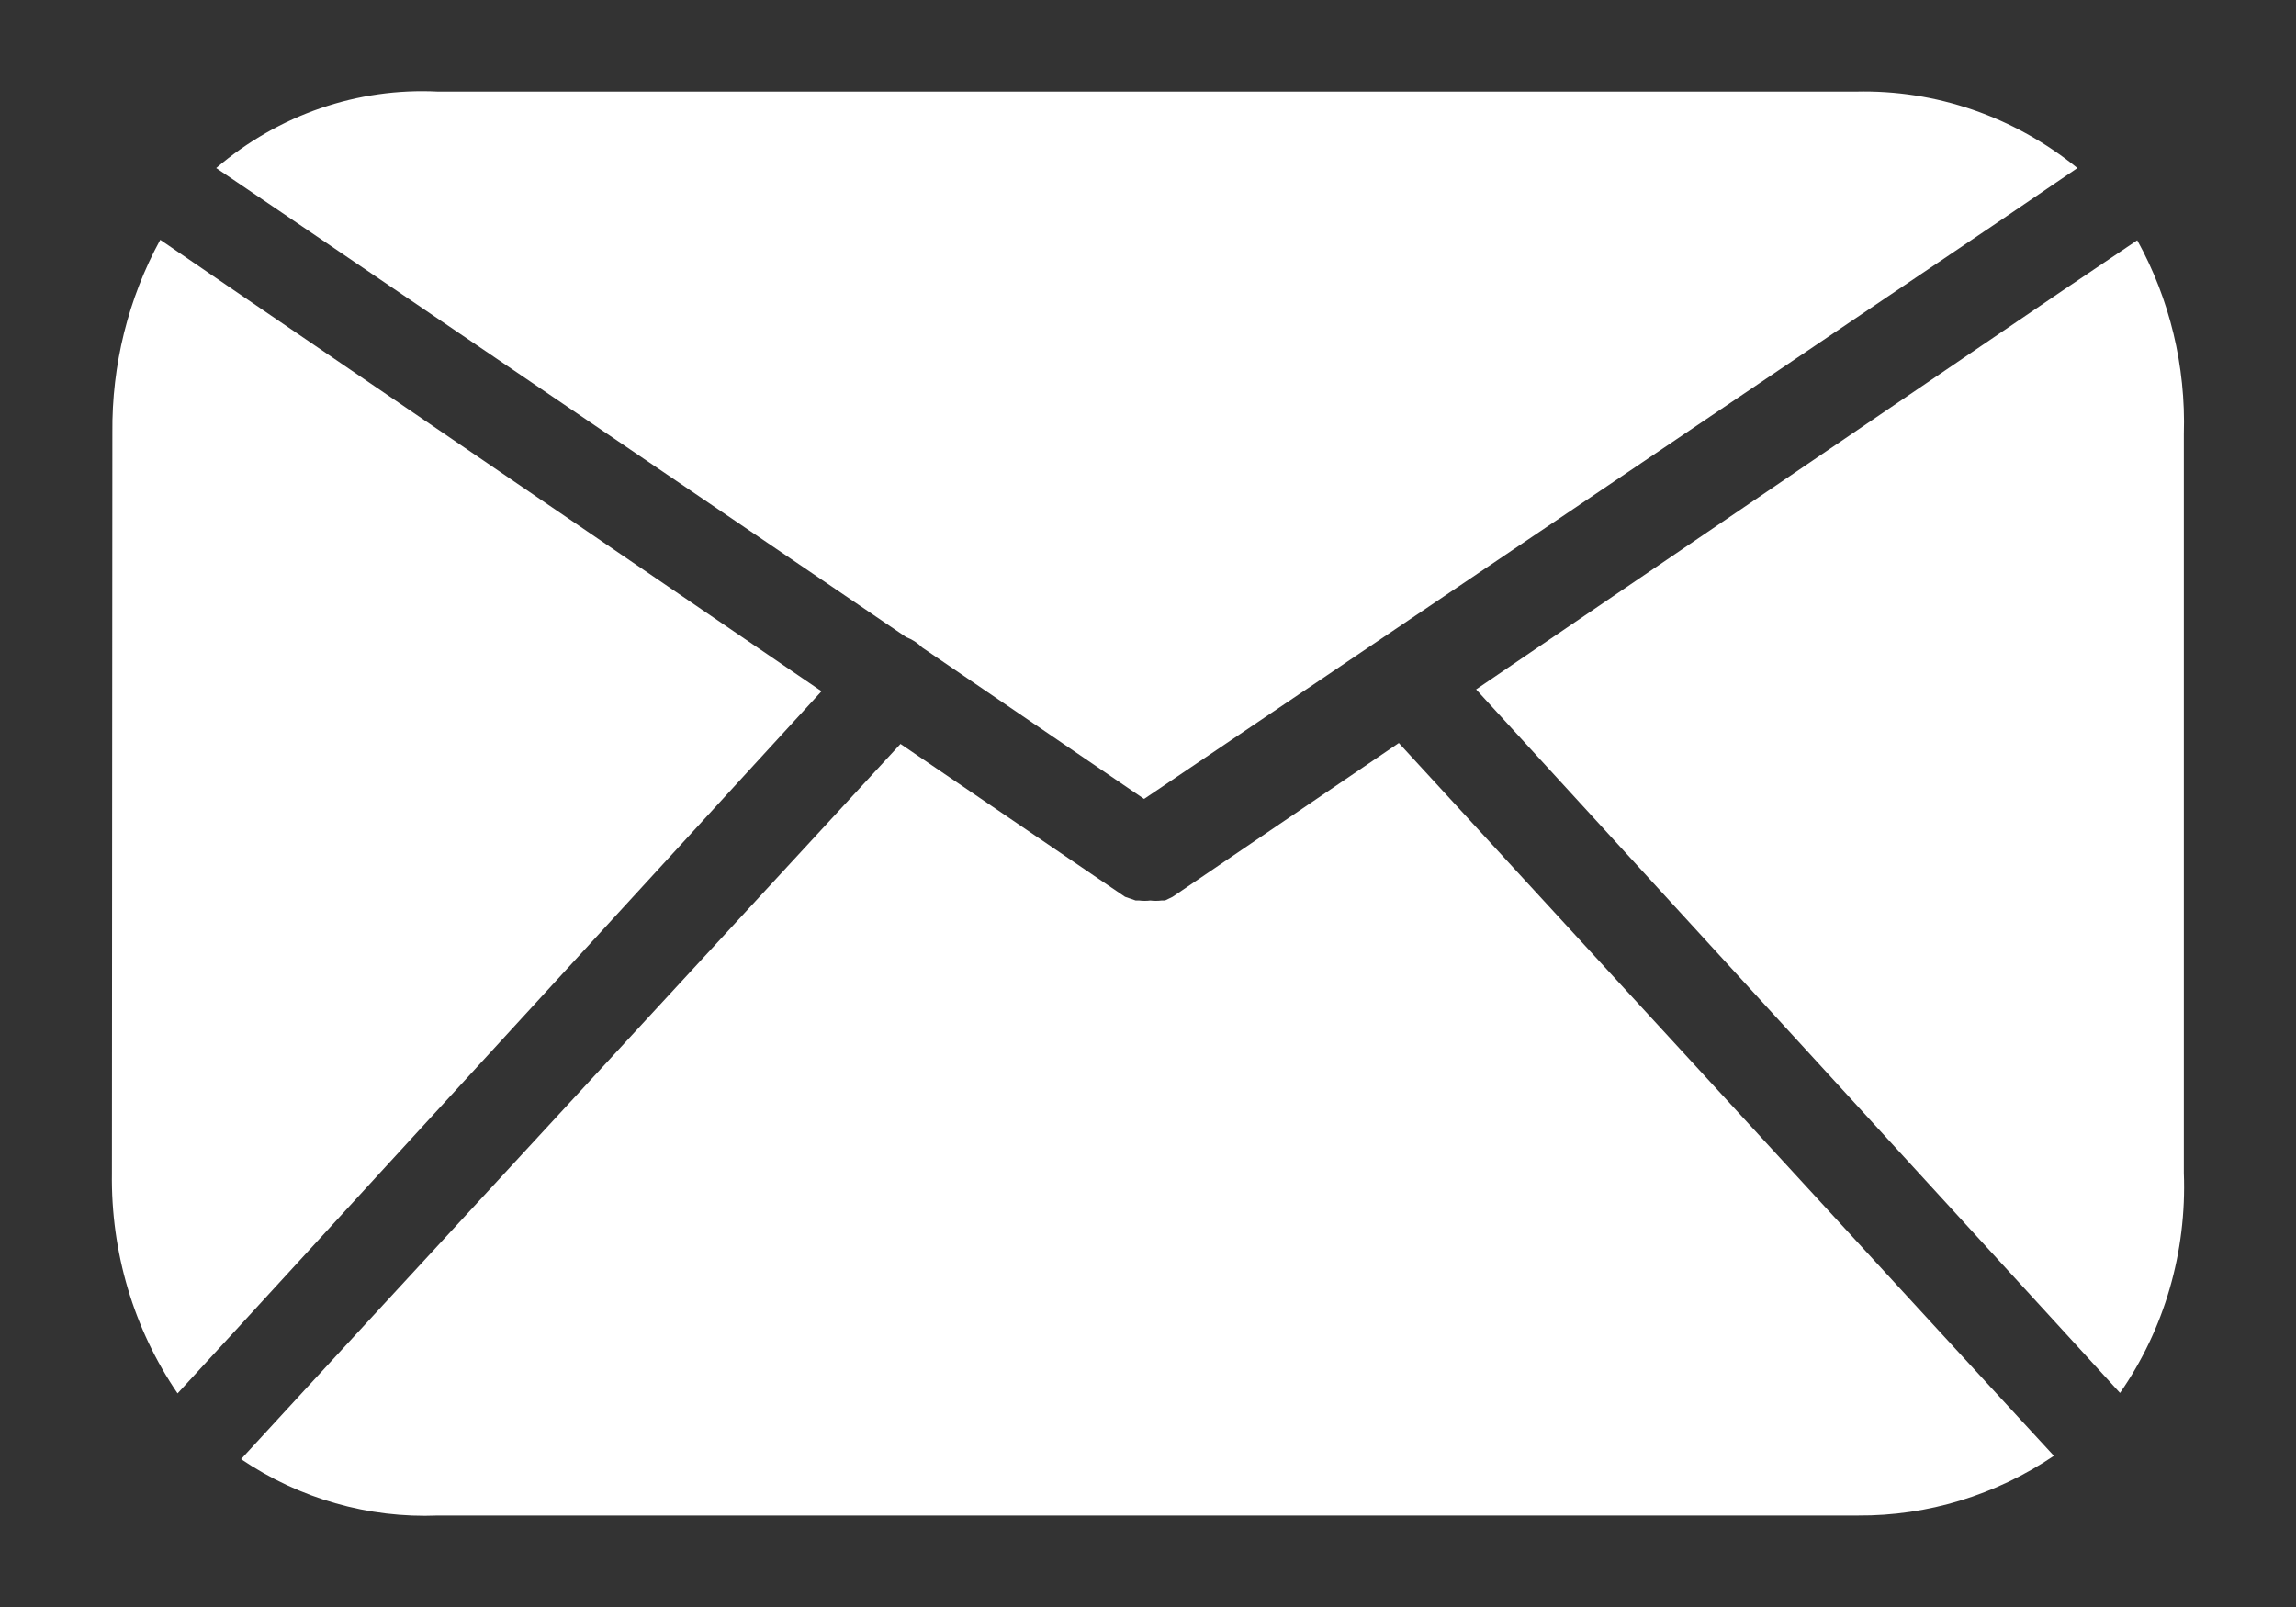 <svg width="20" height="14" viewBox="0 0 20 14" fill="none" xmlns="http://www.w3.org/2000/svg">
<rect x="0" y="0" width="20" height="14" fill="#333333" stroke="none"/>
<path fill-rule="evenodd" clip-rule="evenodd" d="M3.816 0.798H16.163C16.861 0.78 17.544 1.015 18.096 1.464L17.392 1.943L9.966 6.96L8.033 5.641C7.993 5.601 7.946 5.57 7.894 5.551L2.583 1.939L1.883 1.464C2.427 0.999 3.115 0.762 3.816 0.798ZM1.396 2.089L2.049 2.536L7.156 6.022L2.096 11.542L1.547 12.139C1.165 11.58 0.965 10.907 0.975 10.219L0.979 3.77C0.973 3.18 1.117 2.6 1.396 2.089ZM17.346 12.091L12.185 6.473L10.214 7.813L10.148 7.845H10.117C10.085 7.849 10.052 7.849 10.02 7.845C9.988 7.849 9.956 7.849 9.924 7.845H9.893L9.8 7.813L7.844 6.481L2.656 12.107L2.1 12.712C2.61 13.057 3.209 13.228 3.816 13.203H16.186C16.79 13.207 17.383 13.026 17.891 12.683L17.346 12.091ZM19.023 3.782V10.219C19.049 10.906 18.853 11.581 18.467 12.135L17.914 11.53L12.858 6.006L17.96 2.536L18.617 2.093C18.9 2.605 19.041 3.19 19.023 3.782Z" fill="white"/>
</svg>
